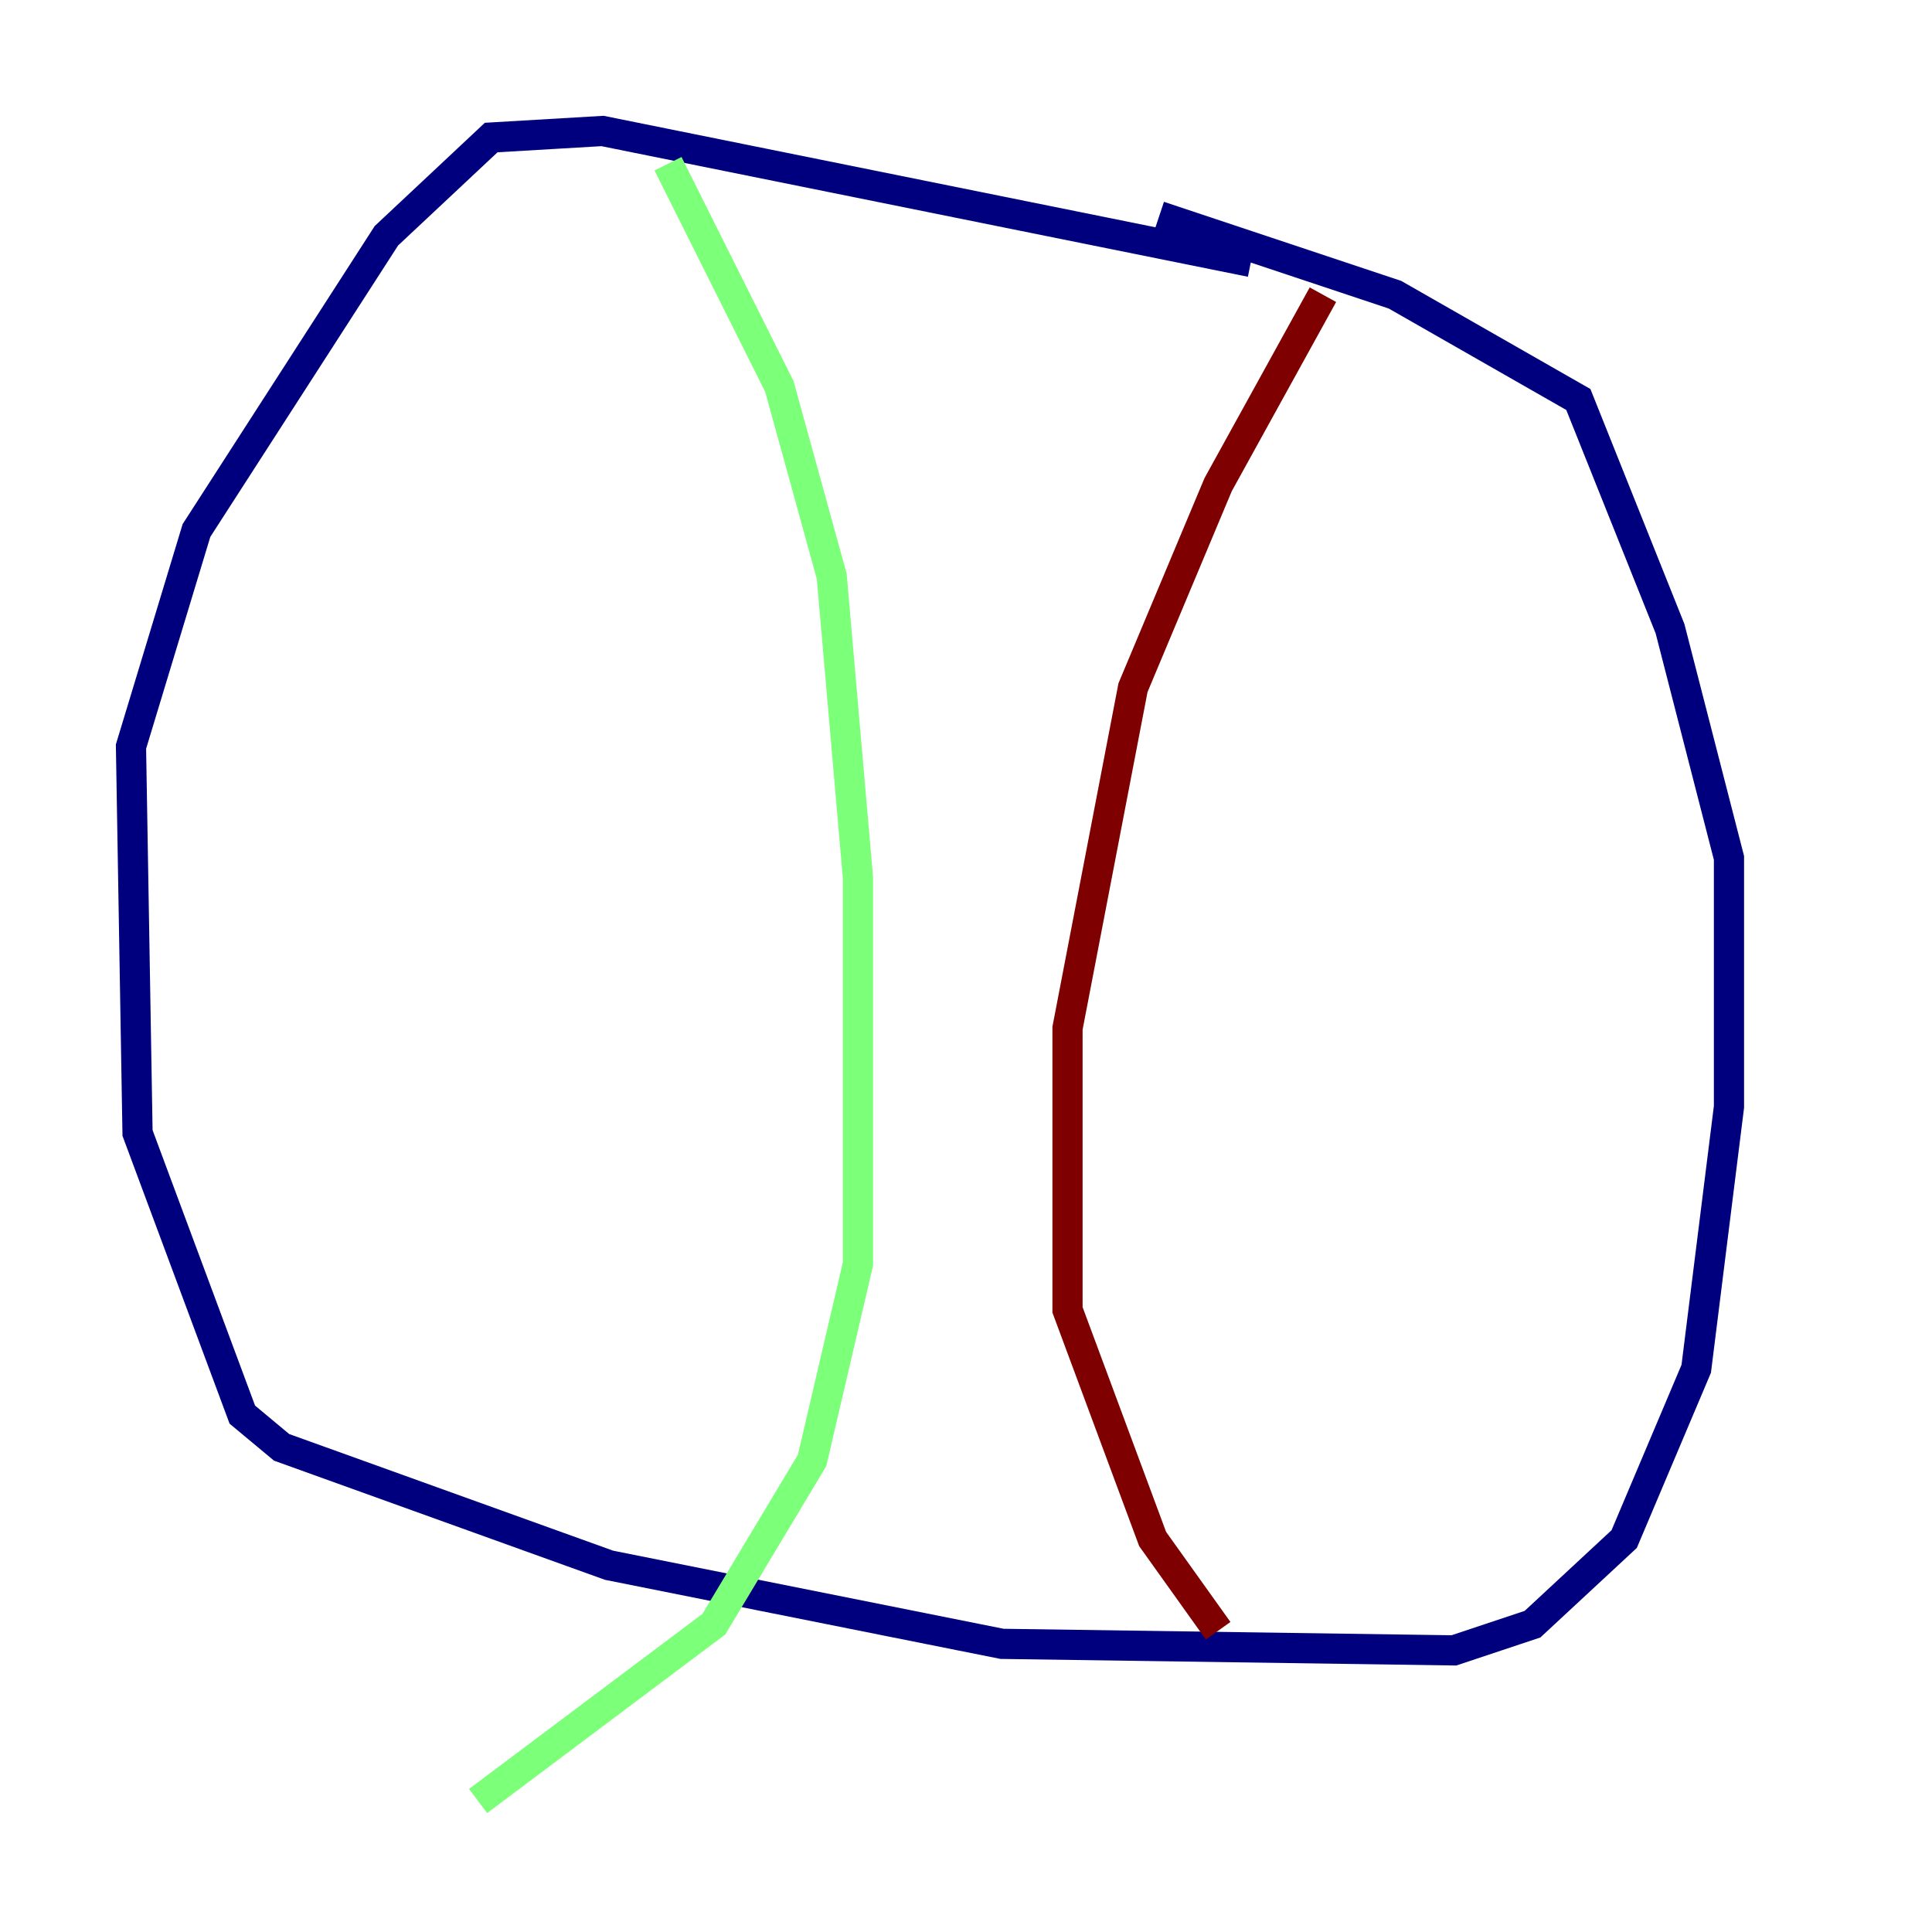 <?xml version="1.0" encoding="utf-8" ?>
<svg baseProfile="tiny" height="128" version="1.2" viewBox="0,0,128,128" width="128" xmlns="http://www.w3.org/2000/svg" xmlns:ev="http://www.w3.org/2001/xml-events" xmlns:xlink="http://www.w3.org/1999/xlink"><defs /><polyline fill="none" points="82.875,17.356 39.919,8.678 32.542,9.112 25.6,15.62 13.017,35.146 8.678,49.464 9.112,75.064 16.054,93.722 18.658,95.891 40.352,103.702 66.386,108.909 96.325,109.342 101.532,107.607 107.607,101.966 112.38,90.685 114.549,73.329 114.549,56.841 110.644,41.654 104.57,26.468 92.42,19.525 76.8,14.319" stroke="#00007f" stroke-width="2" /><polyline fill="none" points="44.258,10.848 51.634,25.6 55.105,38.183 56.841,58.142 56.841,83.742 53.803,96.759 47.295,107.607 31.675,119.322" stroke="#7cff79" stroke-width="2" /><polyline fill="none" points="87.647,19.525 80.705,32.108 75.064,45.559 70.725,68.122 70.725,86.78 76.366,101.966 80.705,108.041" stroke="#7f0000" stroke-width="2" /></svg>